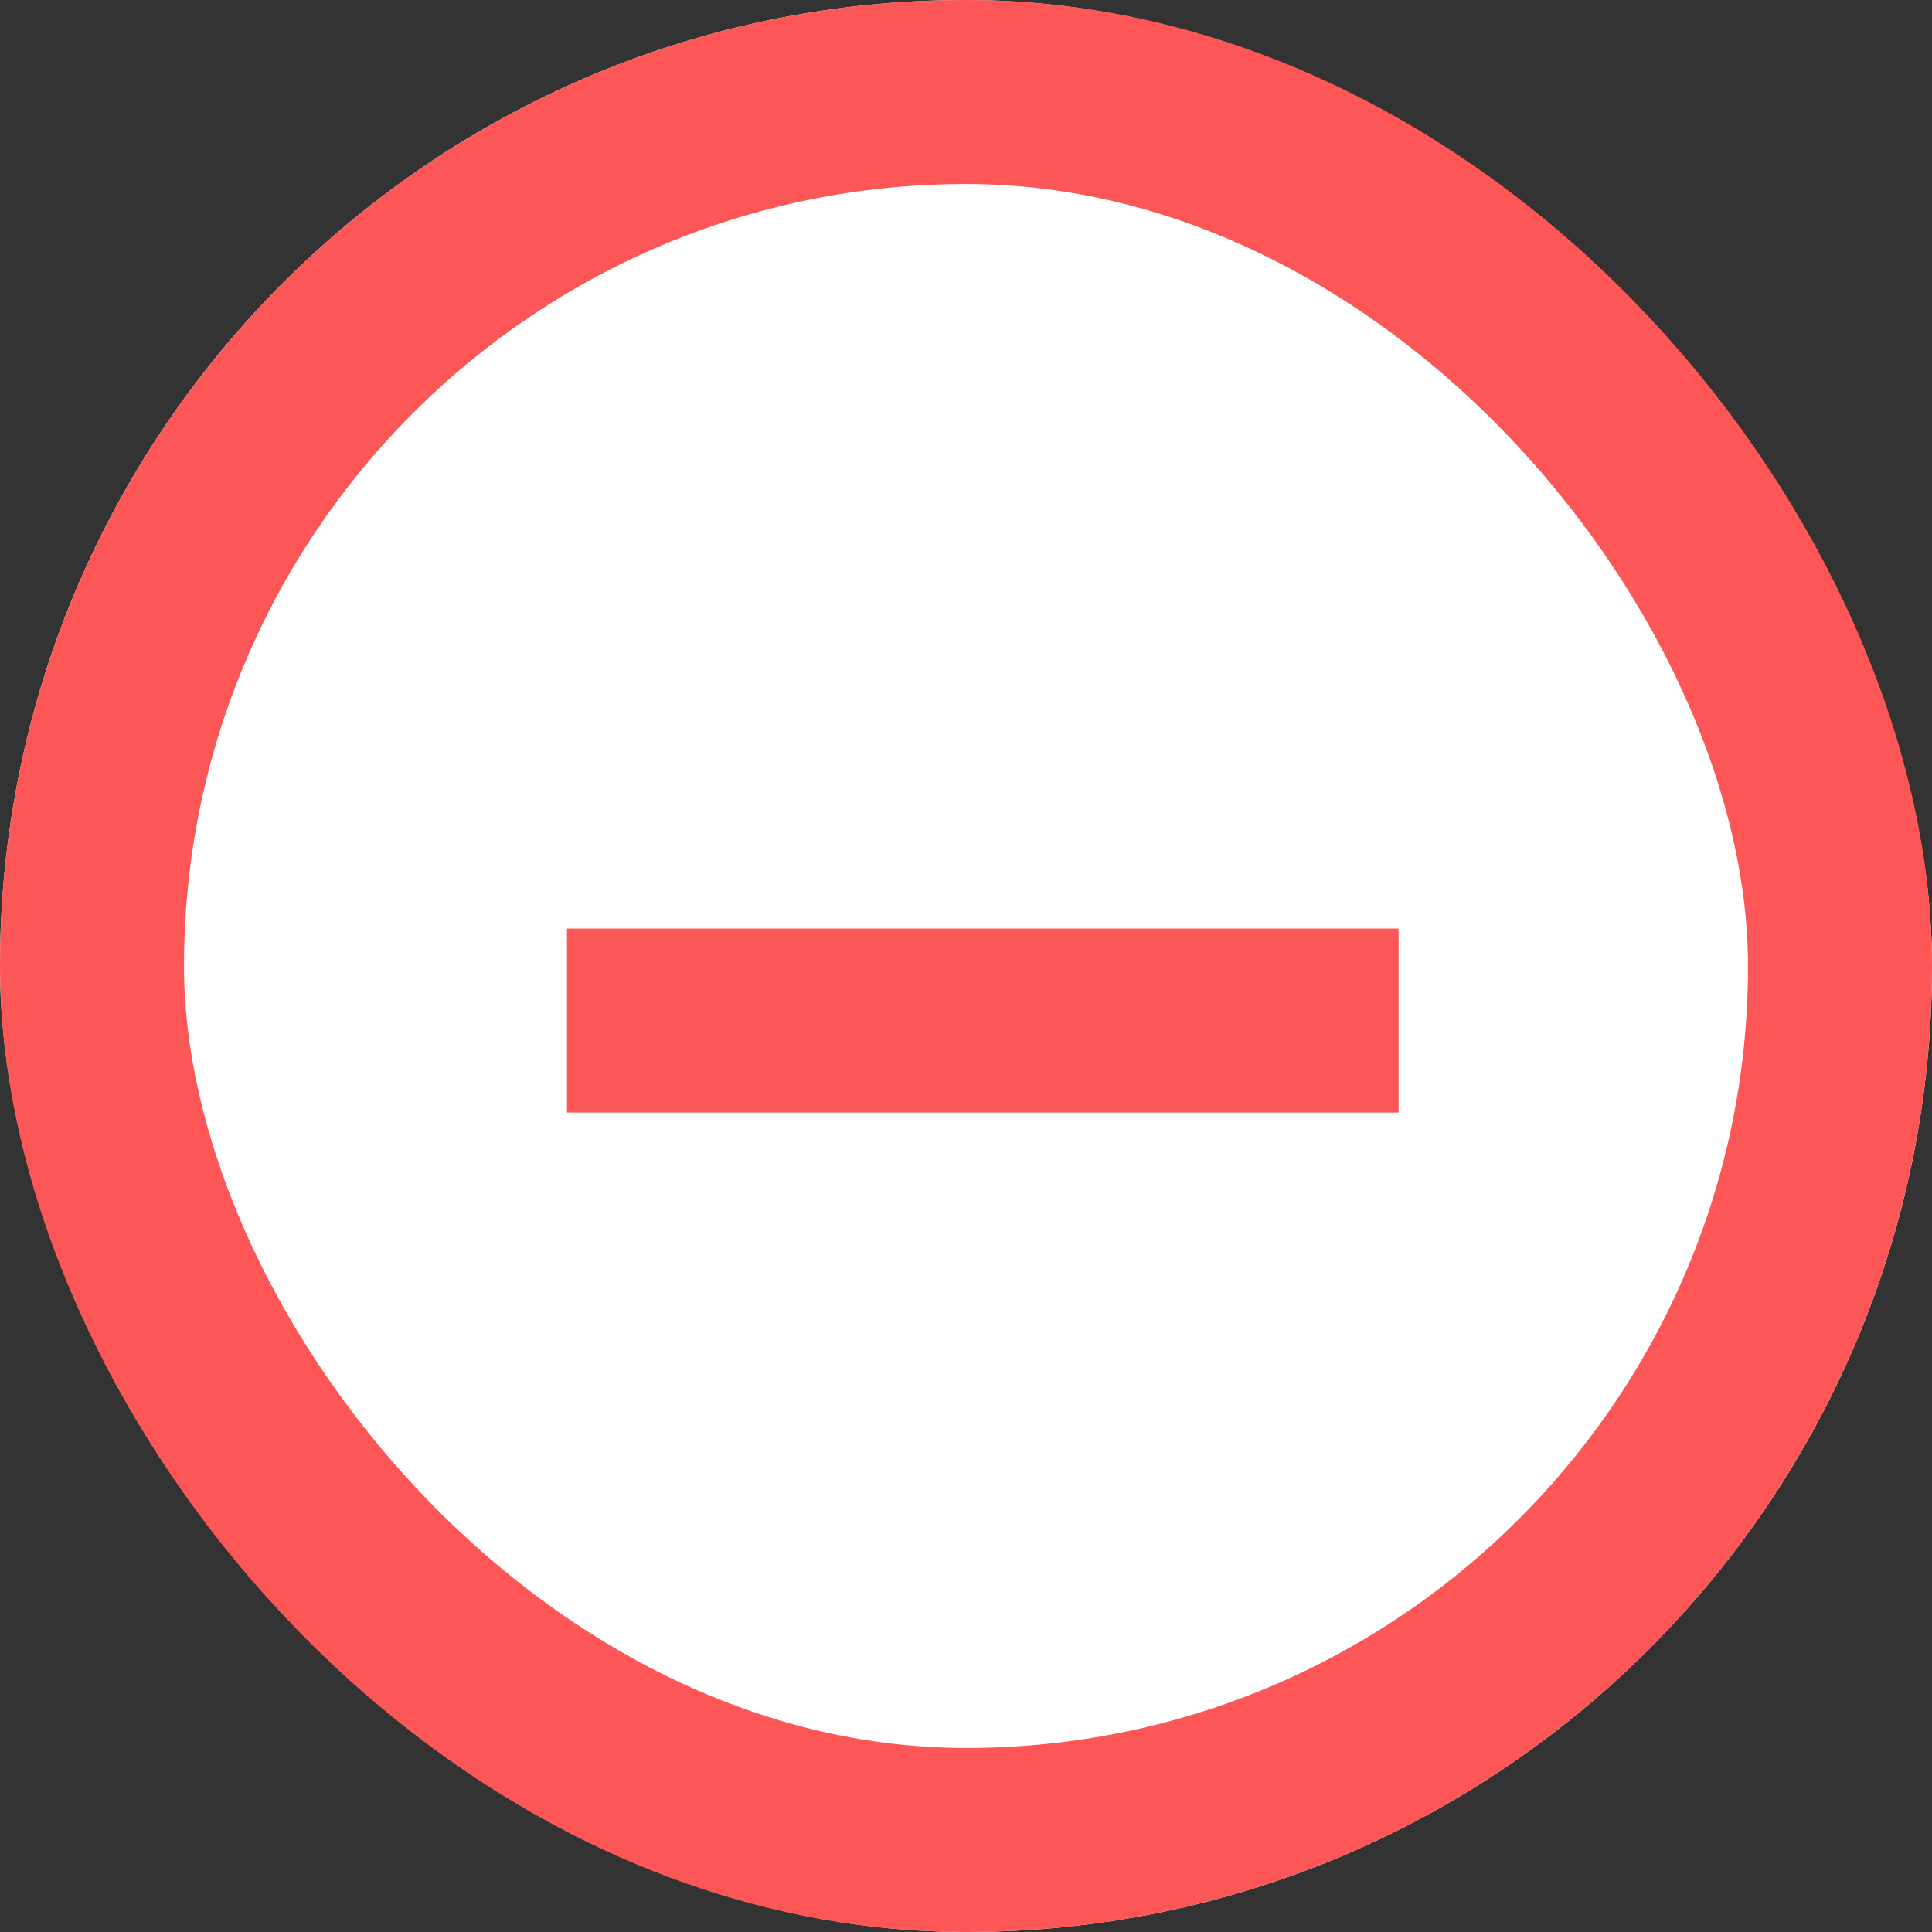 <svg xmlns="http://www.w3.org/2000/svg" width="21" height="21" viewBox="0 0 21 21">
  <rect x="0" y="0" width="21" height="21" fill="#333333" stroke="none"/>
  <g id="Group_199" data-name="Group 199" transform="translate(913 863)">
    <g id="Rectangle_51" data-name="Rectangle 51" transform="translate(-913 -863)" fill="#fff" stroke="#fc5656" stroke-width="2">
      <rect width="21" height="21" rx="10.5" stroke="none"/>
      <rect x="1" y="1" width="19" height="19" rx="9.5" fill="none"/>
    </g>
    <line id="Line_9" data-name="Line 9" x2="9.039" transform="translate(-906.837 -851.907)" fill="none" stroke="#fc5656" stroke-width="2"/>
  </g>
</svg>

